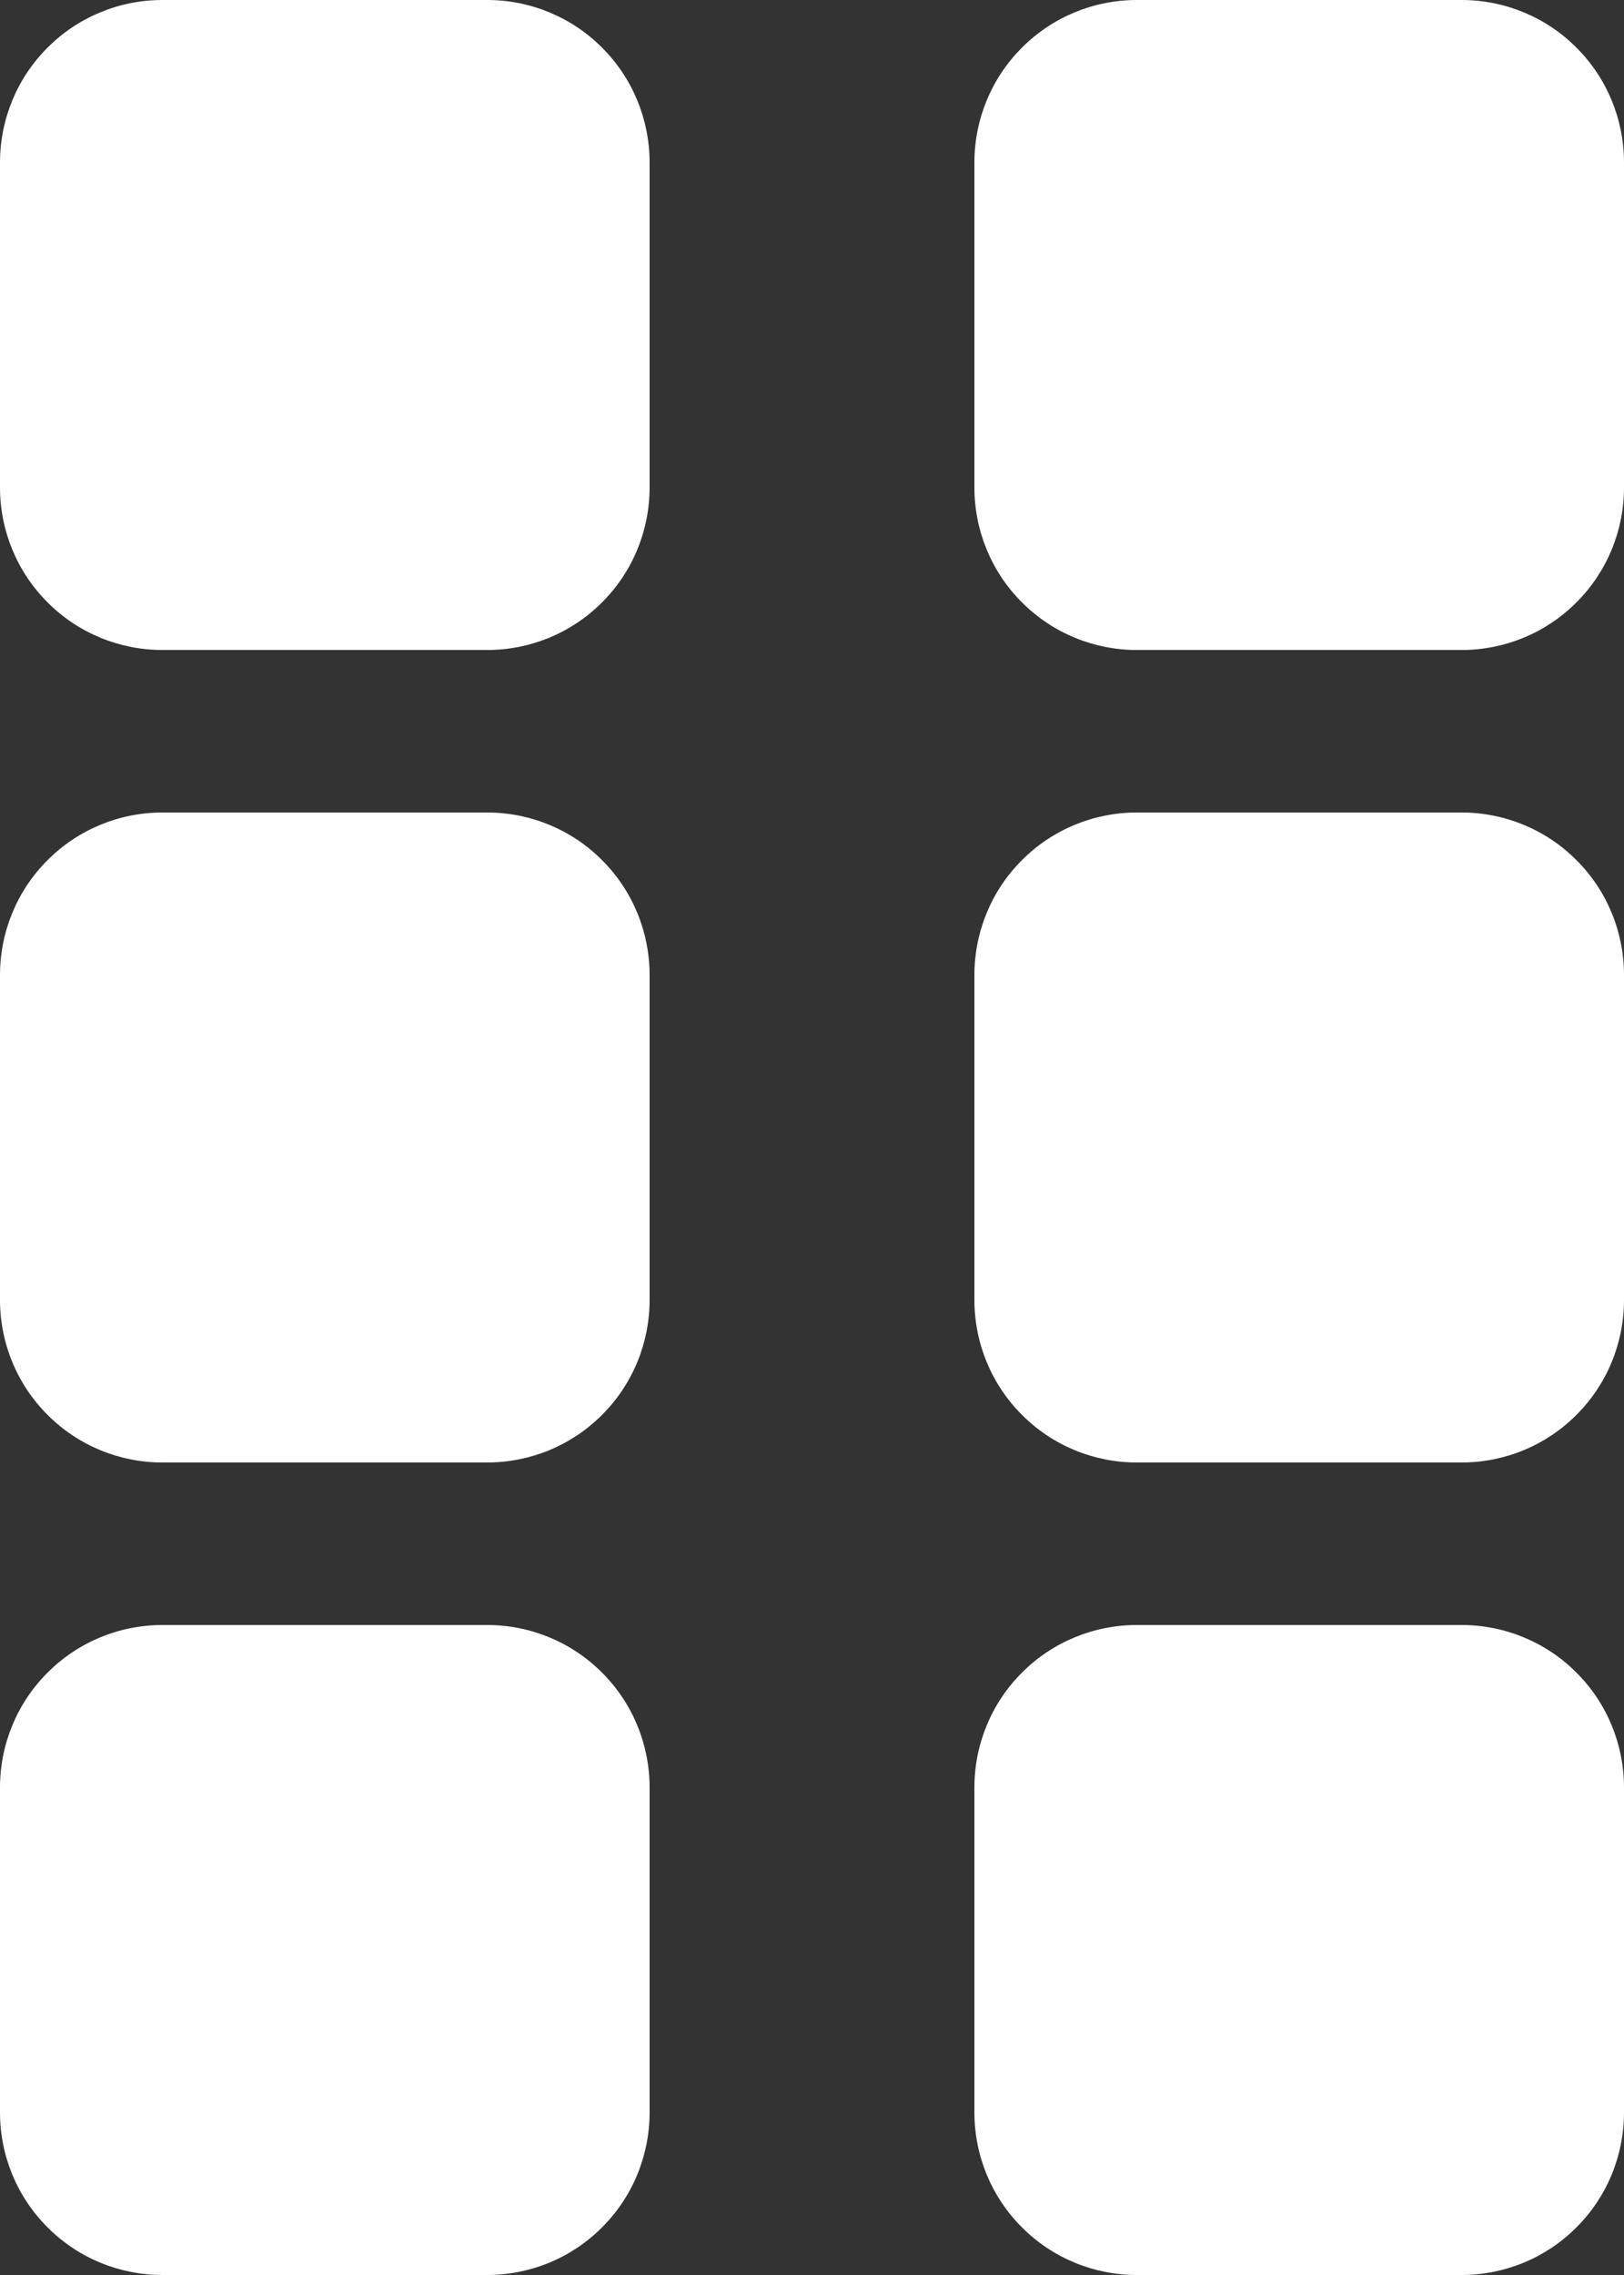 <svg width="10" height="14" viewBox="0 0 10 14" fill="none" xmlns="http://www.w3.org/2000/svg">
<rect x="0" y="0" width="10" height="14" fill="#333333" stroke="none"/>
<path d="M7 14H9C9.265 14 9.52 13.895 9.707 13.707C9.895 13.52 10 13.265 10 13V11C10 10.735 9.895 10.48 9.707 10.293C9.52 10.105 9.265 10 9 10H7C6.735 10 6.48 10.105 6.293 10.293C6.105 10.48 6 10.735 6 11V13C6 13.265 6.105 13.52 6.293 13.707C6.48 13.895 6.735 14 7 14ZM7 9H9C9.265 9 9.52 8.895 9.707 8.707C9.895 8.52 10 8.265 10 8L10 6C10 5.735 9.895 5.48 9.707 5.293C9.52 5.105 9.265 5 9 5H7C6.735 5 6.48 5.105 6.293 5.293C6.105 5.48 6 5.735 6 6V8C6 8.265 6.105 8.52 6.293 8.707C6.48 8.895 6.735 9 7 9ZM7 4H9C9.265 4 9.52 3.895 9.707 3.707C9.895 3.52 10 3.265 10 3V1C10 0.735 9.895 0.48 9.707 0.293C9.52 0.105 9.265 9.53674e-07 9 9.53674e-07H7C6.735 9.53674e-07 6.48 0.105 6.293 0.293C6.105 0.48 6 0.735 6 1V3C6 3.265 6.105 3.52 6.293 3.707C6.48 3.895 6.735 4 7 4ZM1 14L3 14C3.265 14 3.52 13.895 3.707 13.707C3.895 13.52 4 13.265 4 13V11C4 10.735 3.895 10.48 3.707 10.293C3.52 10.105 3.265 10 3 10H1C0.735 10 0.48 10.105 0.293 10.293C0.105 10.48 0 10.735 0 11V13C0 13.265 0.105 13.52 0.293 13.707C0.48 13.895 0.735 14 1 14ZM1 9H3C3.265 9 3.52 8.895 3.707 8.707C3.895 8.52 4 8.265 4 8V6C4 5.735 3.895 5.48 3.707 5.293C3.52 5.105 3.265 5 3 5L1 5C0.735 5 0.48 5.105 0.293 5.293C0.105 5.48 0 5.735 0 6L0 8C0 8.265 0.105 8.52 0.293 8.707C0.48 8.895 0.735 9 1 9ZM1 4L3 4C3.265 4 3.52 3.895 3.707 3.707C3.895 3.52 4 3.265 4 3V1C4 0.735 3.895 0.48 3.707 0.293C3.52 0.105 3.265 9.53674e-07 3 9.53674e-07L1 9.53674e-07C0.735 9.53674e-07 0.48 0.105 0.293 0.293C0.105 0.48 0 0.735 0 1V3C0 3.265 0.105 3.52 0.293 3.707C0.48 3.895 0.735 4 1 4Z" fill="white"/>
</svg>
